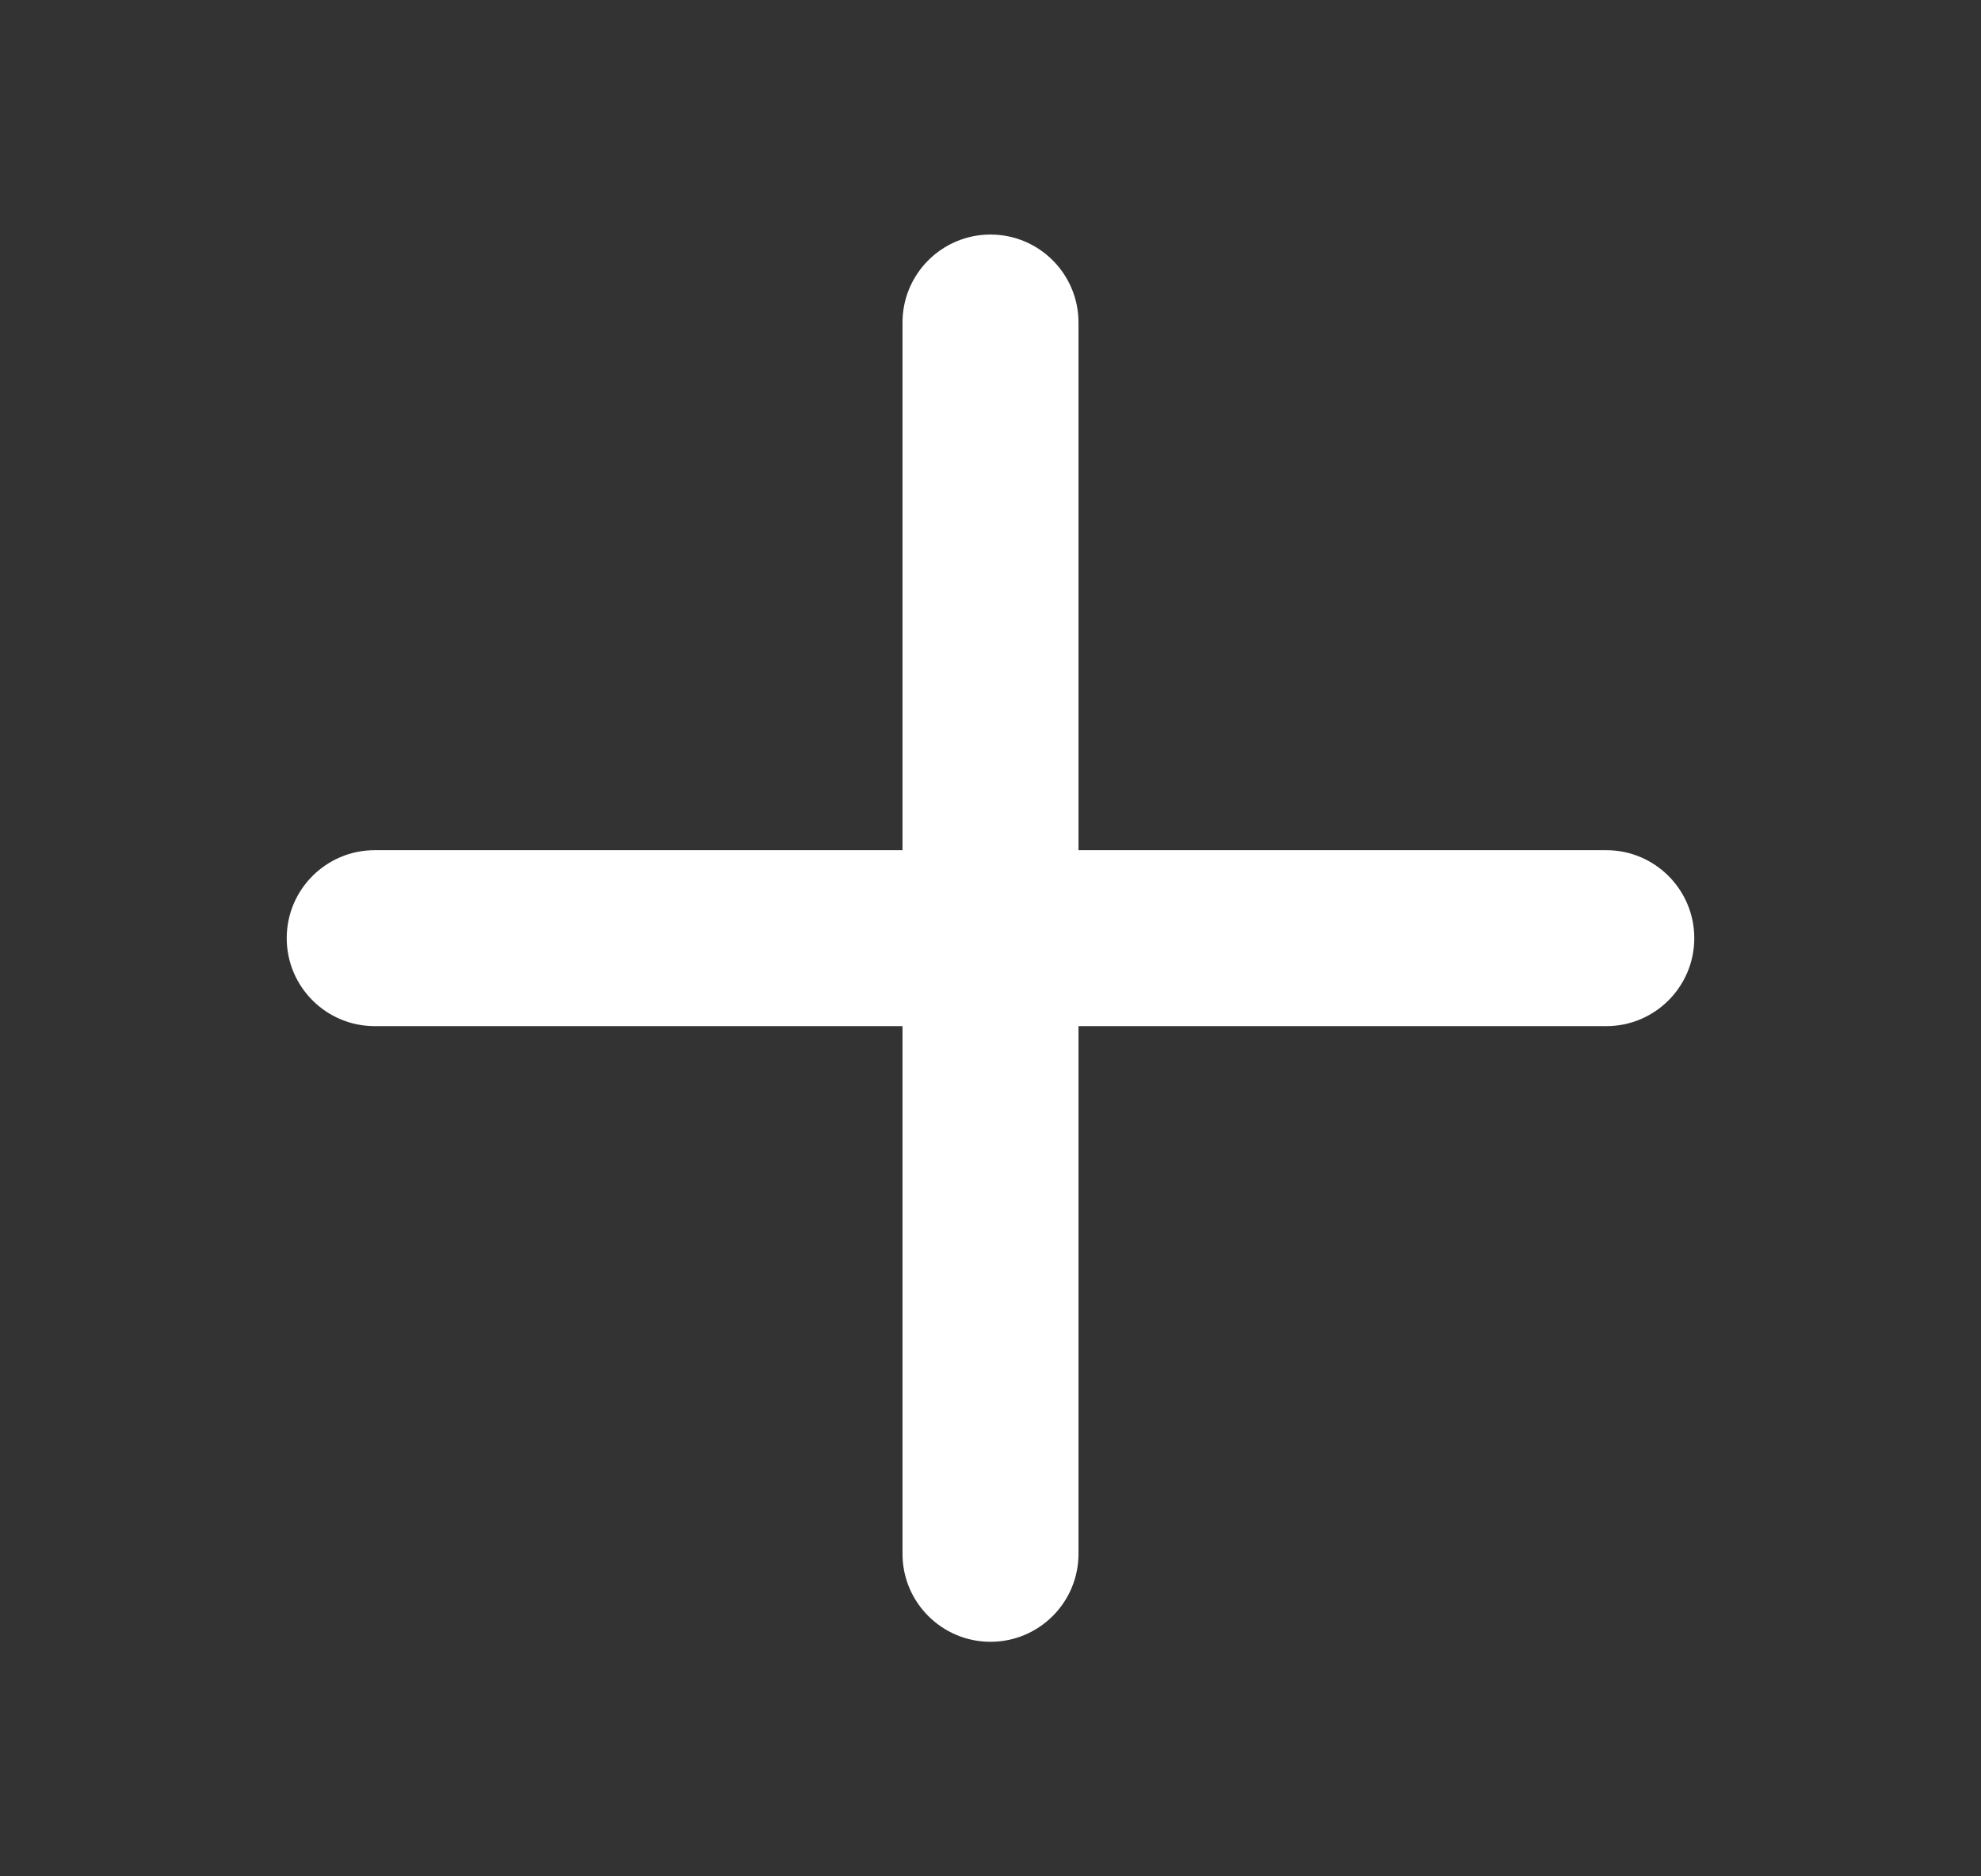 <svg width="19" height="18" viewBox="0 0 19 18" fill="none" xmlns="http://www.w3.org/2000/svg">
<rect x="0" y="0" width="19" height="18" fill="#333333" stroke="none"/>
<g id="add">
<path id="icon" d="M10.344 3.094C10.344 2.628 9.966 2.25 9.5 2.25C9.034 2.25 8.656 2.628 8.656 3.094V8.156H3.594C3.128 8.156 2.75 8.534 2.75 9C2.75 9.466 3.128 9.844 3.594 9.844H8.656L8.656 14.906C8.656 15.372 9.034 15.75 9.5 15.75C9.966 15.75 10.344 15.372 10.344 14.906L10.344 9.844H15.406C15.872 9.844 16.25 9.466 16.25 9C16.25 8.534 15.872 8.156 15.406 8.156H10.344V3.094Z" fill="white"/>
</g>
</svg>
